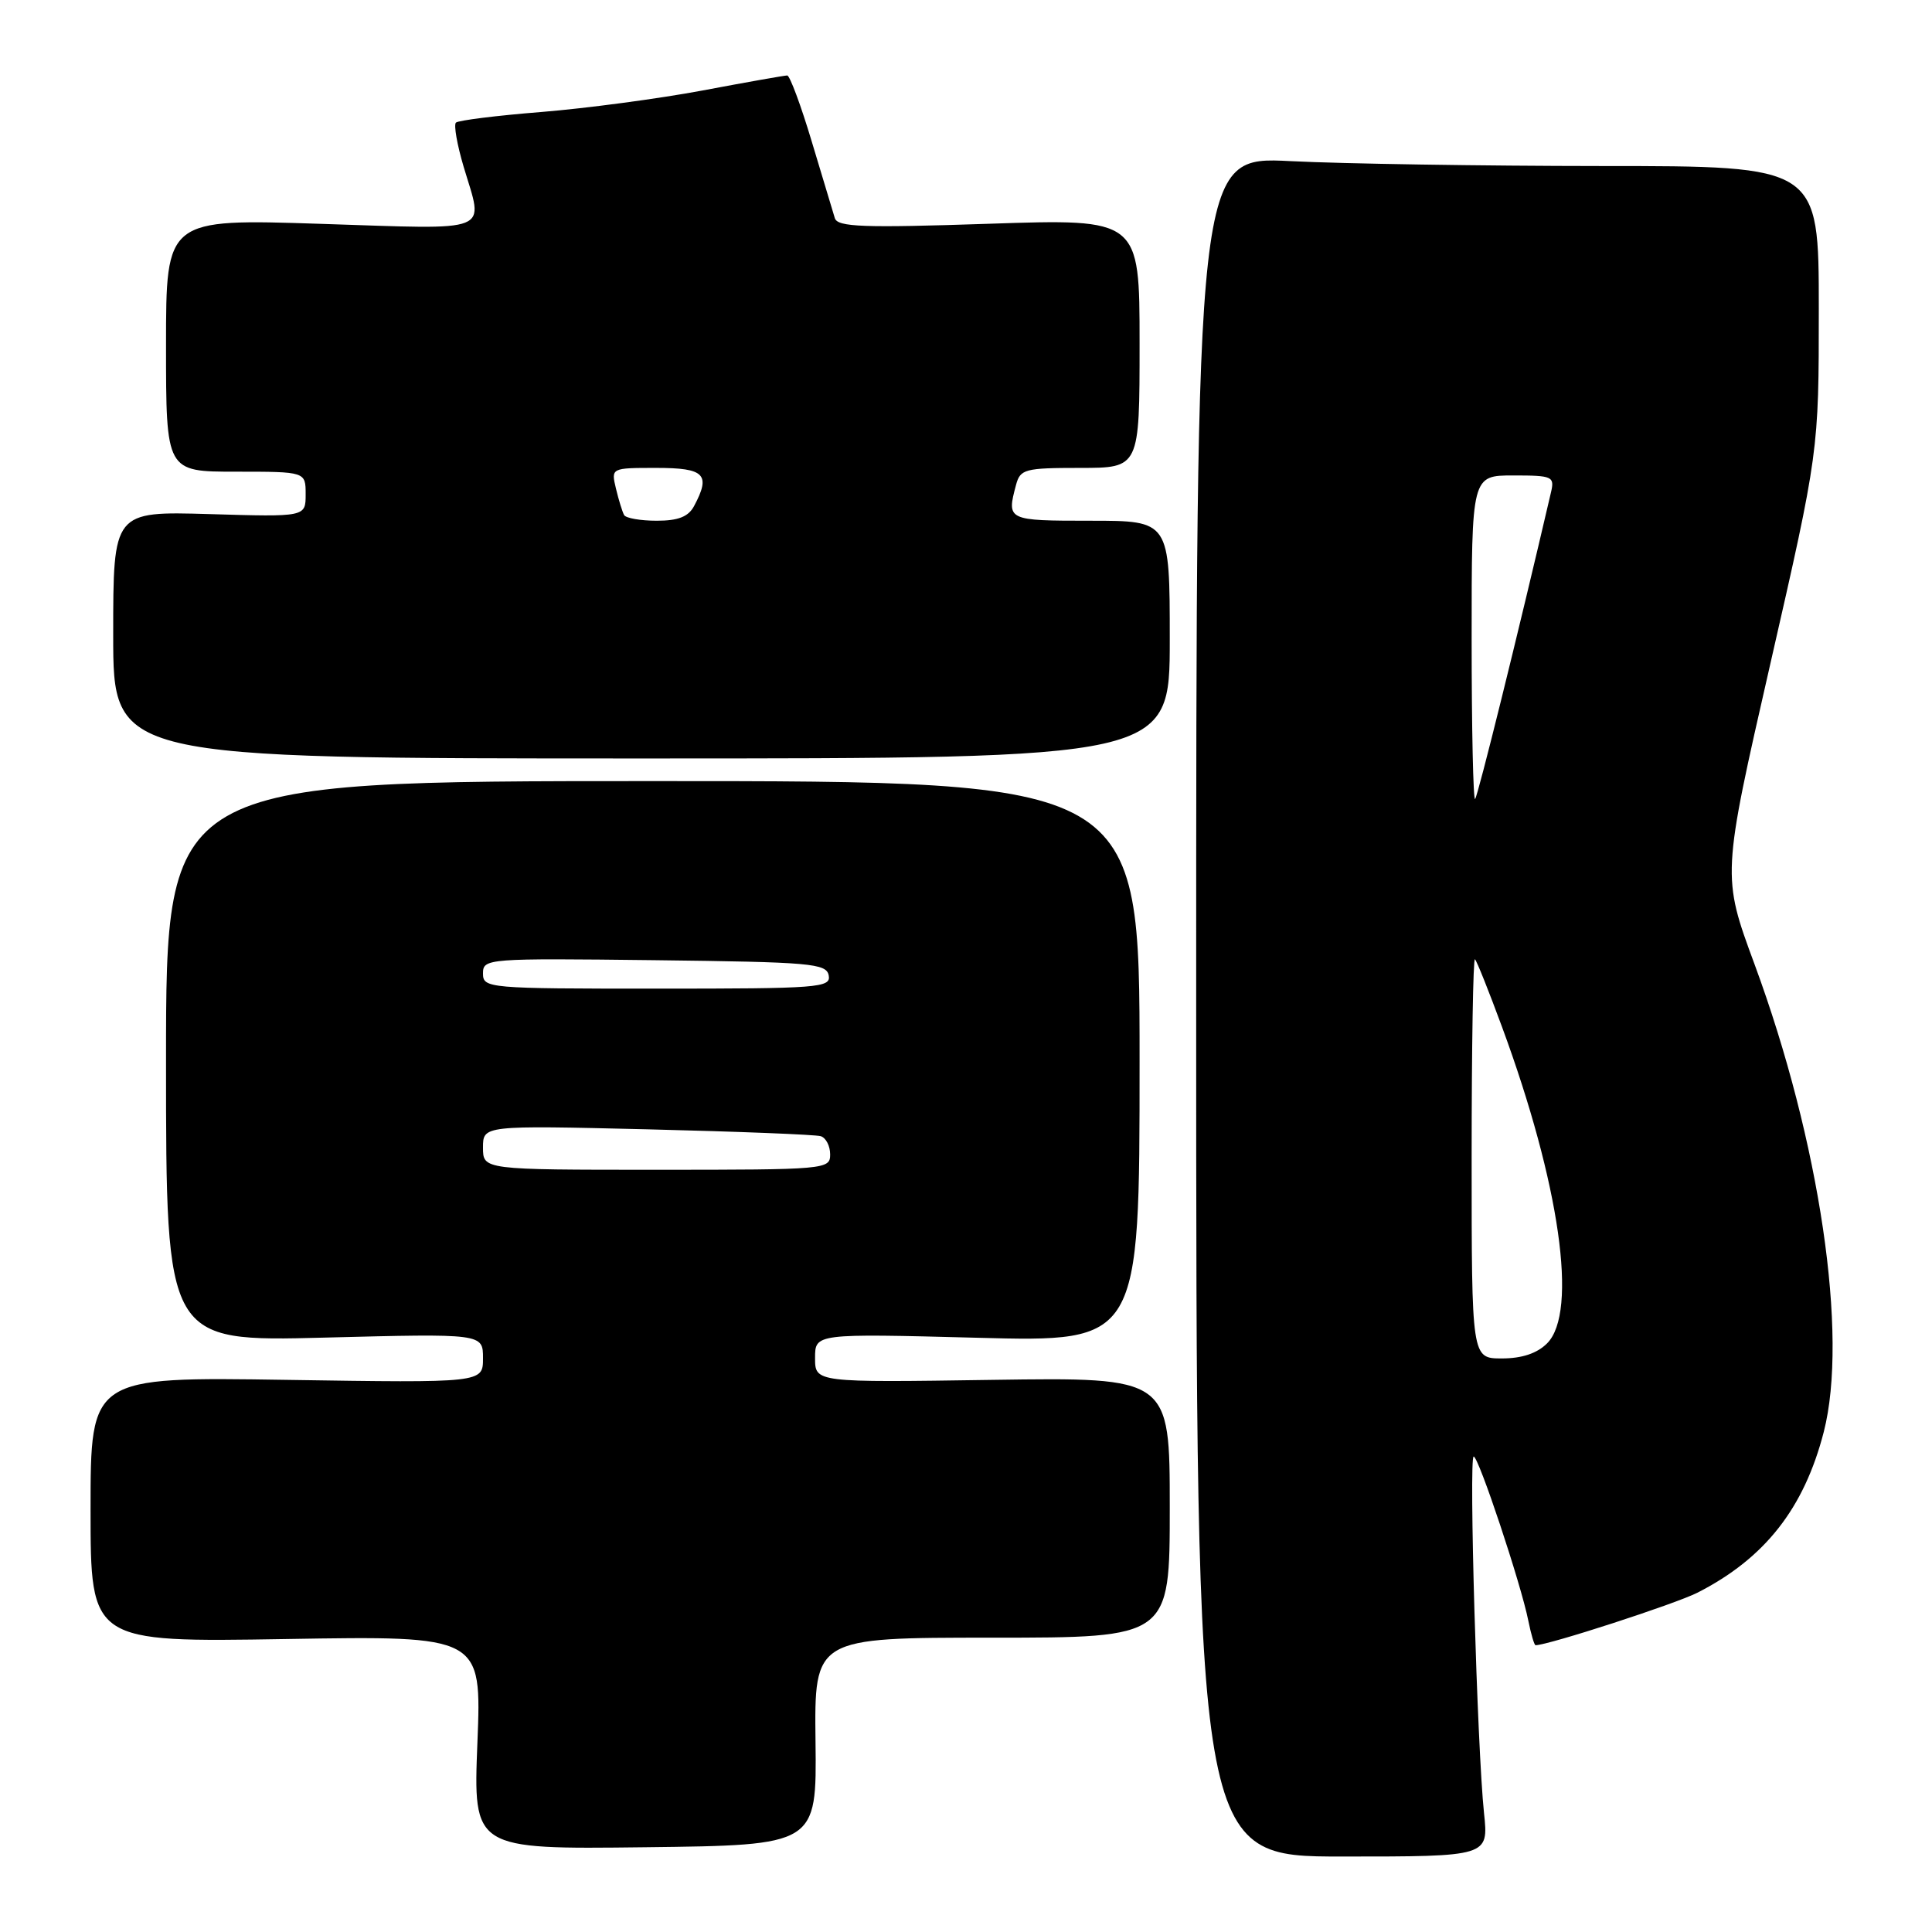 <?xml version="1.0" encoding="UTF-8" standalone="no"?>
<!DOCTYPE svg PUBLIC "-//W3C//DTD SVG 1.1//EN" "http://www.w3.org/Graphics/SVG/1.1/DTD/svg11.dtd" >
<svg xmlns="http://www.w3.org/2000/svg" xmlns:xlink="http://www.w3.org/1999/xlink" version="1.1" viewBox="0 0 256 256">
 <g >
 <path fill="currentColor"
d=" M 196.64 240.25 C 195.74 231.71 194.61 193.00 195.27 193.00 C 195.92 193.00 201.54 209.88 202.51 214.75 C 202.87 216.54 203.30 218.00 203.47 218.00 C 205.14 218.00 222.02 212.52 224.94 211.03 C 233.85 206.48 239.05 199.87 241.66 189.73 C 244.94 176.95 241.14 151.24 232.49 127.78 C 228.16 116.06 228.16 116.06 234.58 87.95 C 241.00 59.84 241.00 59.84 241.00 40.92 C 241.00 22.00 241.00 22.00 212.25 22.00 C 196.44 21.99 177.88 21.70 171.00 21.35 C 158.50 20.72 158.50 20.72 158.50 133.36 C 158.50 246.00 158.50 246.00 177.87 246.00 C 197.25 246.00 197.25 246.00 196.64 240.25 Z  M 108.06 230.75 C 107.90 217.00 107.90 217.00 131.45 217.00 C 155.00 217.00 155.00 217.00 155.00 199.75 C 155.00 182.50 155.00 182.50 131.50 182.84 C 108.00 183.19 108.00 183.19 108.00 179.94 C 108.00 176.70 108.00 176.70 129.50 177.26 C 151.00 177.83 151.00 177.83 151.00 140.66 C 151.00 103.50 151.00 103.50 86.50 103.50 C 22.00 103.50 22.00 103.50 22.00 140.64 C 22.00 177.78 22.00 177.78 43.00 177.24 C 64.00 176.70 64.00 176.70 64.00 179.97 C 64.00 183.24 64.00 183.24 38.00 182.84 C 12.00 182.44 12.00 182.44 12.00 200.03 C 12.00 217.61 12.00 217.61 37.91 217.18 C 63.82 216.75 63.82 216.75 63.26 230.89 C 62.70 245.04 62.70 245.04 85.46 244.77 C 108.22 244.50 108.22 244.50 108.06 230.75 Z  M 155.00 84.75 C 155.00 69.00 155.00 69.00 144.50 69.00 C 133.45 69.00 133.37 68.96 134.63 64.25 C 135.19 62.16 135.79 62.00 143.12 62.00 C 151.00 62.00 151.00 62.00 151.00 45.49 C 151.00 28.98 151.00 28.98 131.03 29.65 C 114.32 30.21 110.99 30.08 110.62 28.91 C 110.38 28.13 109.01 23.56 107.56 18.75 C 106.12 13.94 104.65 10.00 104.31 10.00 C 103.97 10.00 98.92 10.89 93.09 11.99 C 87.27 13.08 77.65 14.36 71.73 14.84 C 65.81 15.31 60.72 15.95 60.41 16.25 C 60.11 16.56 60.57 19.18 61.43 22.08 C 64.09 31.02 65.63 30.40 42.50 29.66 C 22.00 28.99 22.00 28.99 22.00 45.75 C 22.00 62.50 22.00 62.50 31.25 62.50 C 40.50 62.50 40.50 62.50 40.50 65.50 C 40.50 68.50 40.50 68.50 27.75 68.12 C 15.00 67.75 15.00 67.75 15.00 84.12 C 15.00 100.50 15.00 100.50 85.00 100.50 C 155.00 100.50 155.00 100.50 155.00 84.75 Z  M 195.00 153.33 C 195.00 138.67 195.20 126.87 195.44 127.11 C 195.69 127.35 197.29 131.37 199.01 136.03 C 206.69 156.85 209.12 173.88 205.00 178.00 C 203.67 179.33 201.67 180.00 199.00 180.00 C 195.00 180.00 195.00 180.00 195.00 153.33 Z  M 195.00 84.67 C 195.00 63.00 195.00 63.00 200.52 63.00 C 205.73 63.00 206.01 63.13 205.51 65.25 C 201.11 84.16 195.82 105.51 195.46 105.87 C 195.21 106.12 195.00 96.58 195.00 84.67 Z  M 64.00 152.06 C 64.00 149.12 64.00 149.12 85.75 149.64 C 97.71 149.93 108.06 150.34 108.75 150.55 C 109.44 150.76 110.00 151.85 110.00 152.97 C 110.00 154.95 109.45 155.00 87.00 155.00 C 64.00 155.00 64.00 155.00 64.00 152.06 Z  M 64.00 128.98 C 64.00 127.01 64.51 126.97 86.74 127.23 C 107.47 127.48 109.50 127.65 109.81 129.25 C 110.12 130.88 108.51 131.00 87.07 131.00 C 64.60 131.00 64.00 130.95 64.00 128.98 Z  M 82.70 68.25 C 82.47 67.84 81.98 66.26 81.62 64.75 C 80.96 62.00 80.96 62.00 86.98 62.00 C 93.38 62.00 94.22 62.85 91.96 67.07 C 91.21 68.47 89.86 69.00 87.02 69.00 C 84.88 69.00 82.93 68.66 82.70 68.25 Z "/>
</g>
</svg>